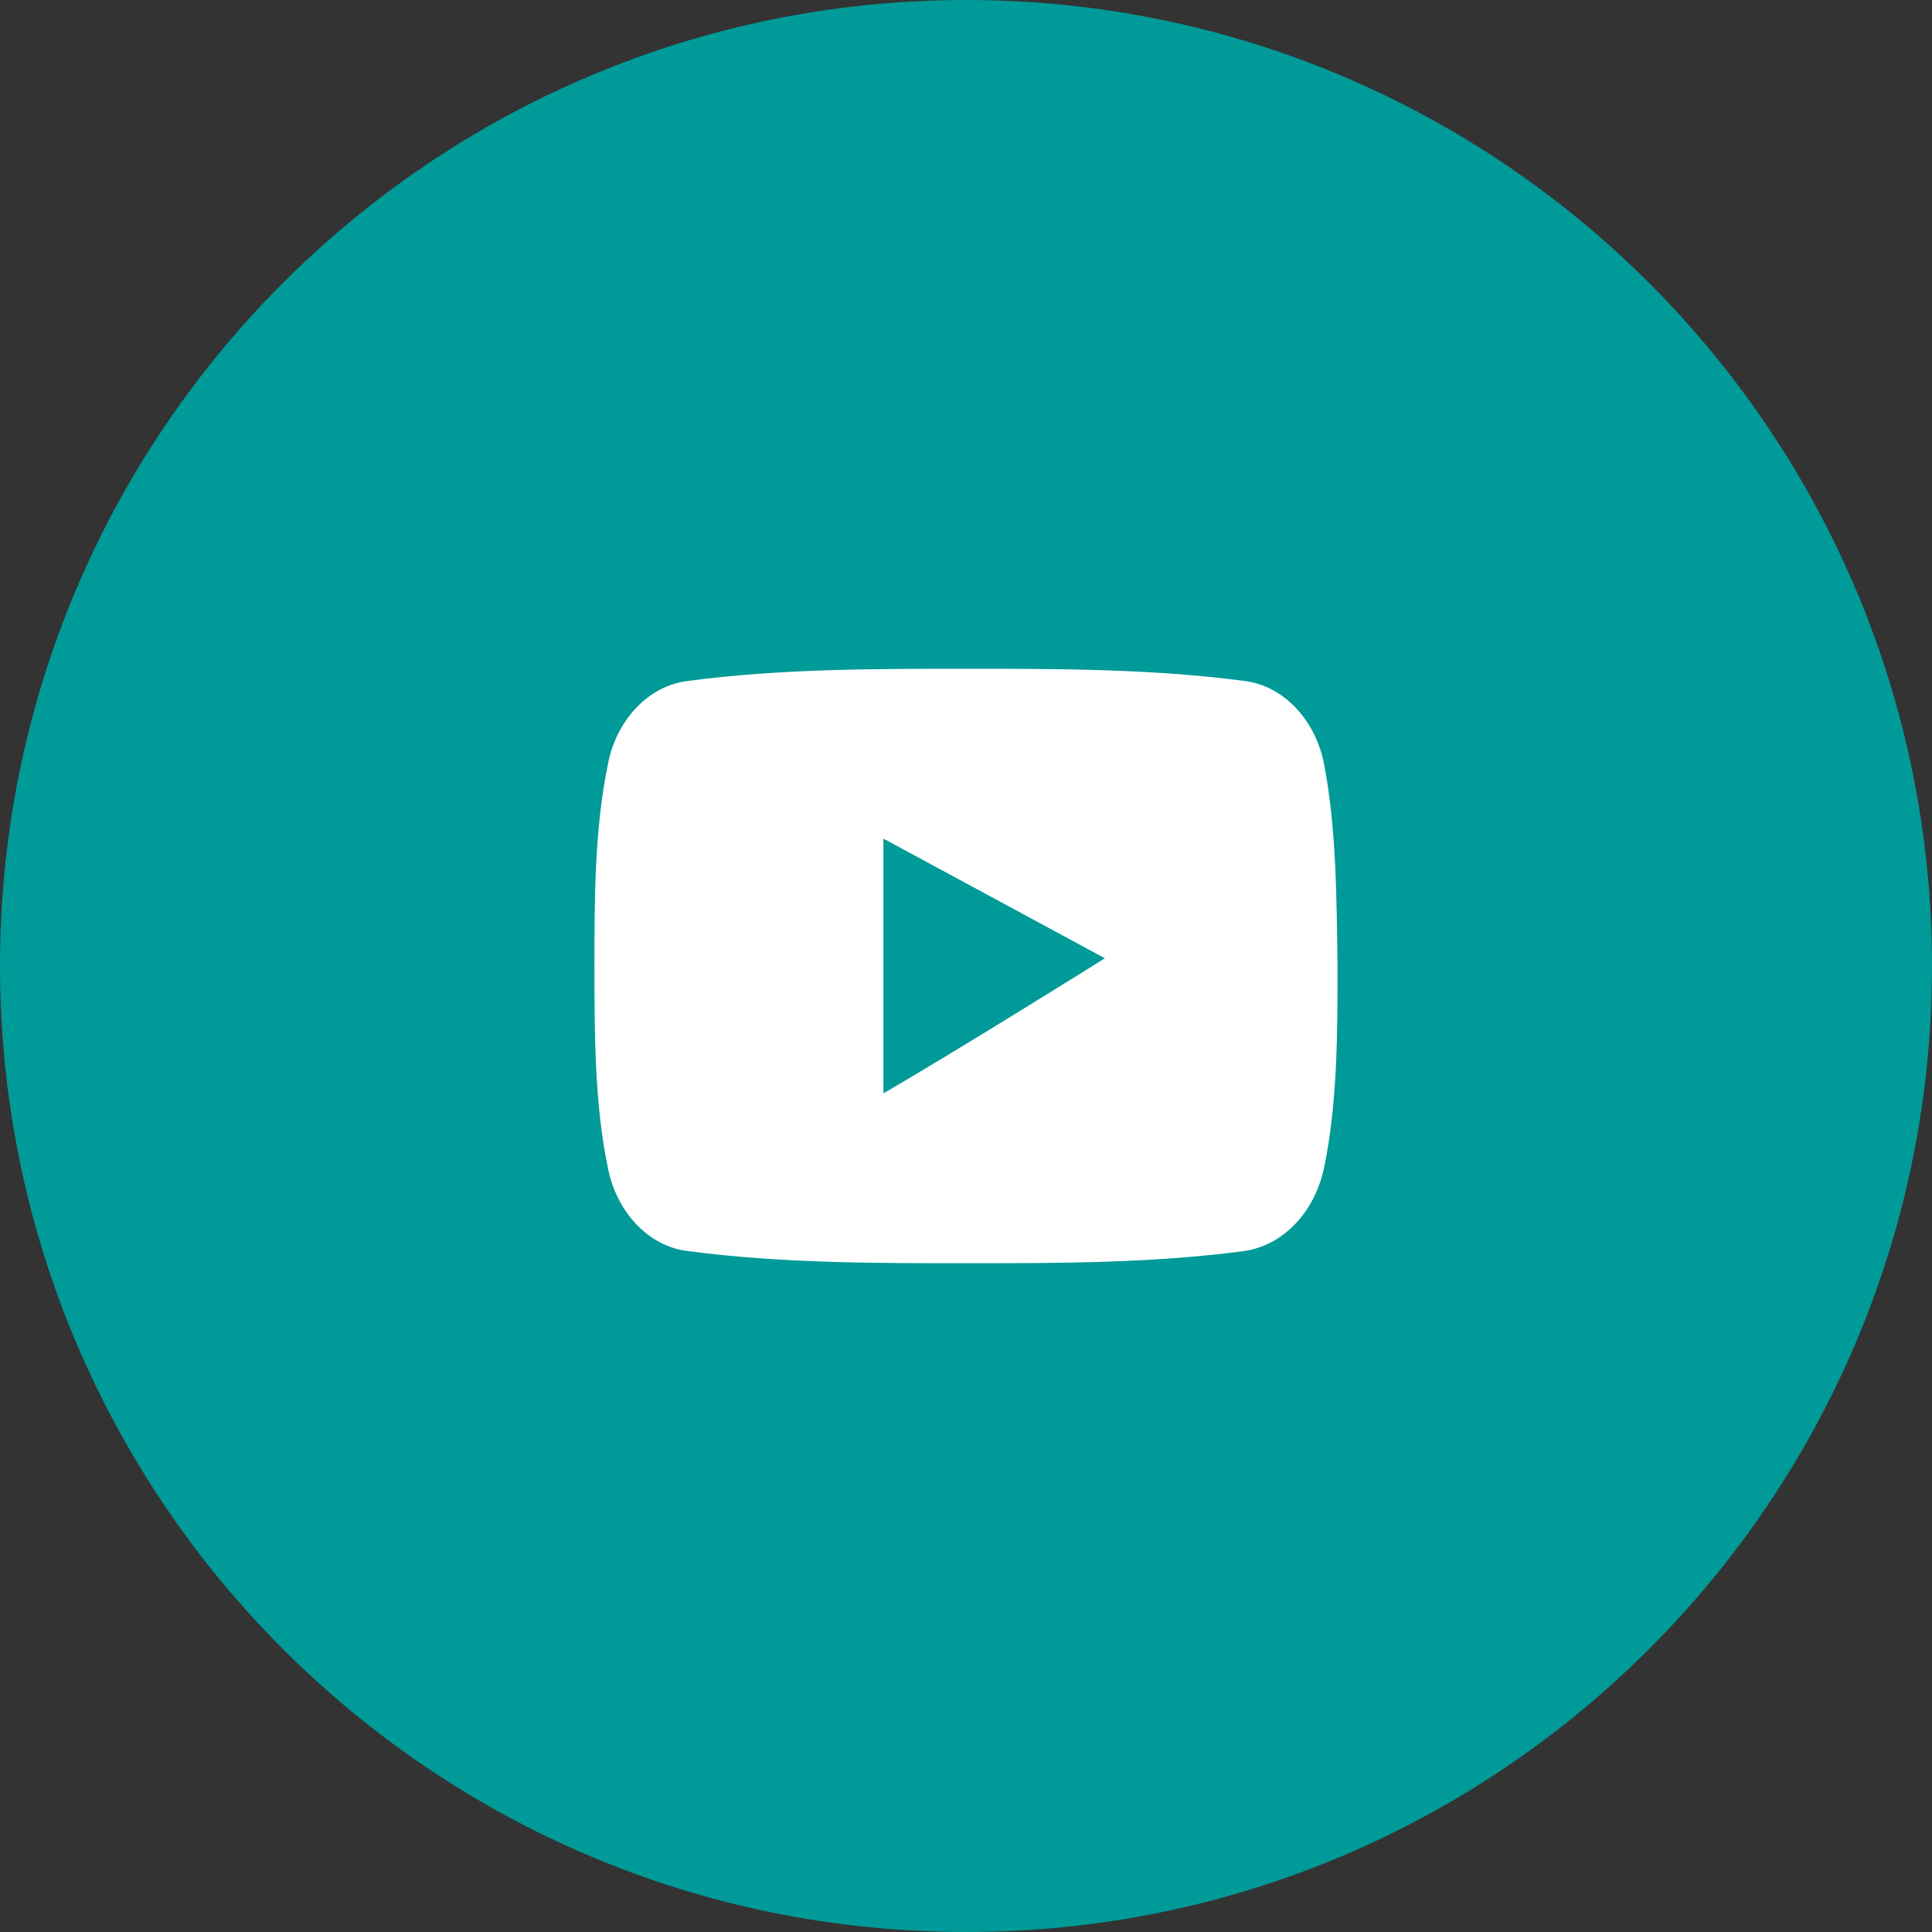 <svg width="26" height="26" viewBox="0 0 26 26" fill="none" xmlns="http://www.w3.org/2000/svg">
<rect x="0" y="0" width="26" height="26" fill="#333333" stroke="none"/>
<path d="M0 13C0 5.82 5.82 0 13 0C20.18 0 26 5.82 26 13C26 20.18 20.18 26 13 26C5.82 26 0 20.18 0 13Z" fill="#009A98"/>
<path fill-rule="evenodd" clip-rule="evenodd" d="M17.82 10.289C17.704 9.681 17.265 9.222 16.737 9.163C15.5 9 14.237 9 13 9C11.75 9 10.5 9 9.263 9.163C8.735 9.222 8.296 9.681 8.18 10.289C8 11.163 8 12.111 8 13C8 13.889 8 14.852 8.18 15.711C8.296 16.319 8.735 16.778 9.263 16.837C10.5 17 11.75 17 13 17C14.25 17 15.5 17 16.737 16.837C17.265 16.763 17.691 16.319 17.82 15.711C18 14.837 18 13.889 18 13C17.987 12.111 17.987 11.163 17.82 10.289ZM11.889 14.714V11.286L14.869 12.896C14.869 12.896 12.959 14.092 11.889 14.714Z" fill="white"/>
</svg>
